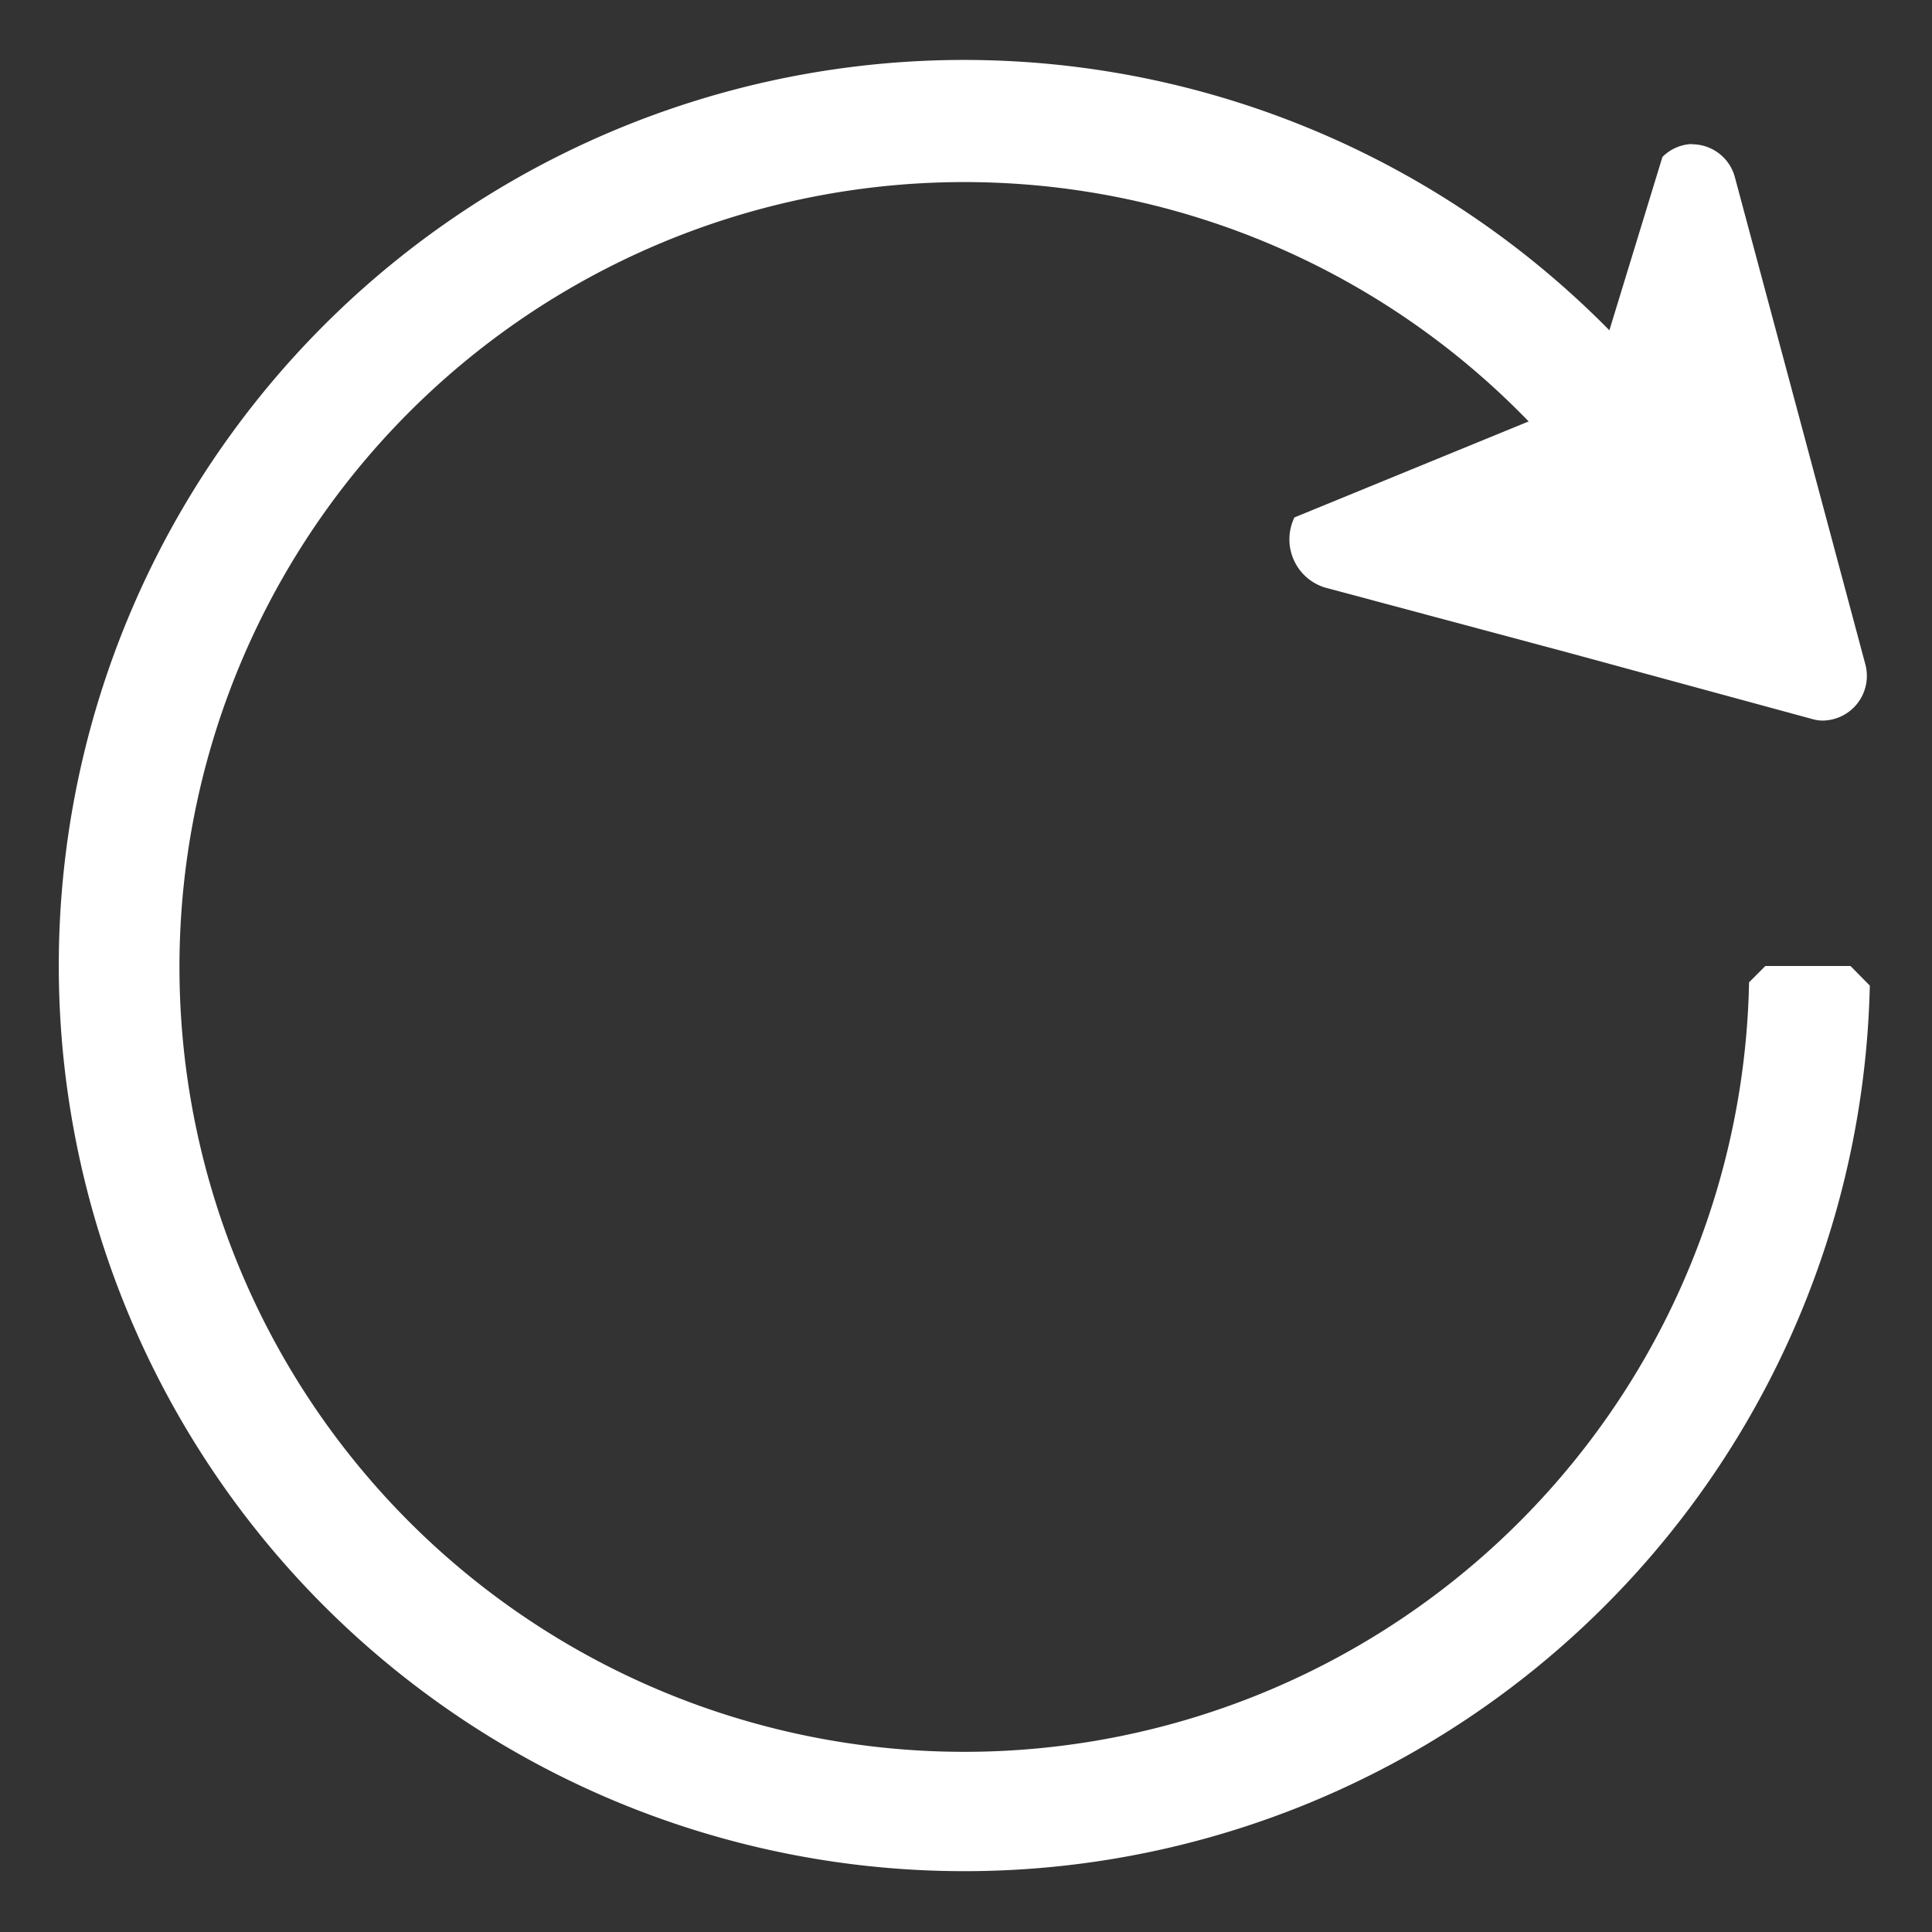 <svg id="图层_1" data-name="图层 1" xmlns="http://www.w3.org/2000/svg" viewBox="0 0 64 64"><rect x="0" y="0" width="64" height="64" fill="#333333" stroke="none"/><defs><style>.cls-1{fill:#fff;}</style></defs><polygon class="cls-1" points="46.05 18.01 54.22 14.64 56.1 8.48 59.62 21.65 46.05 18.01"/><path class="cls-1" d="M56,15.74l.82,3.08-3.84-1-.68-.19,1.84-.75,1.74-.72.12-.39m.07-11a1.45,1.45,0,0,0-1,.43l-2.43,7.94-9.76,4a1.67,1.67,0,0,0,1,2.32l8.07,2.16L60,23.81a1.31,1.31,0,0,0,.38.06A1.48,1.48,0,0,0,61.79,22l-2.16-8.07L57.47,5.87A1.47,1.47,0,0,0,56,4.78Z"/><path class="cls-1" d="M31,2A30,30,0,0,1,56.66,15H51.59a26,26,0,1,0,6.35,17.54l.54-.54H61.3l.64.65A30,30,0,1,1,31,2Z"/></svg>